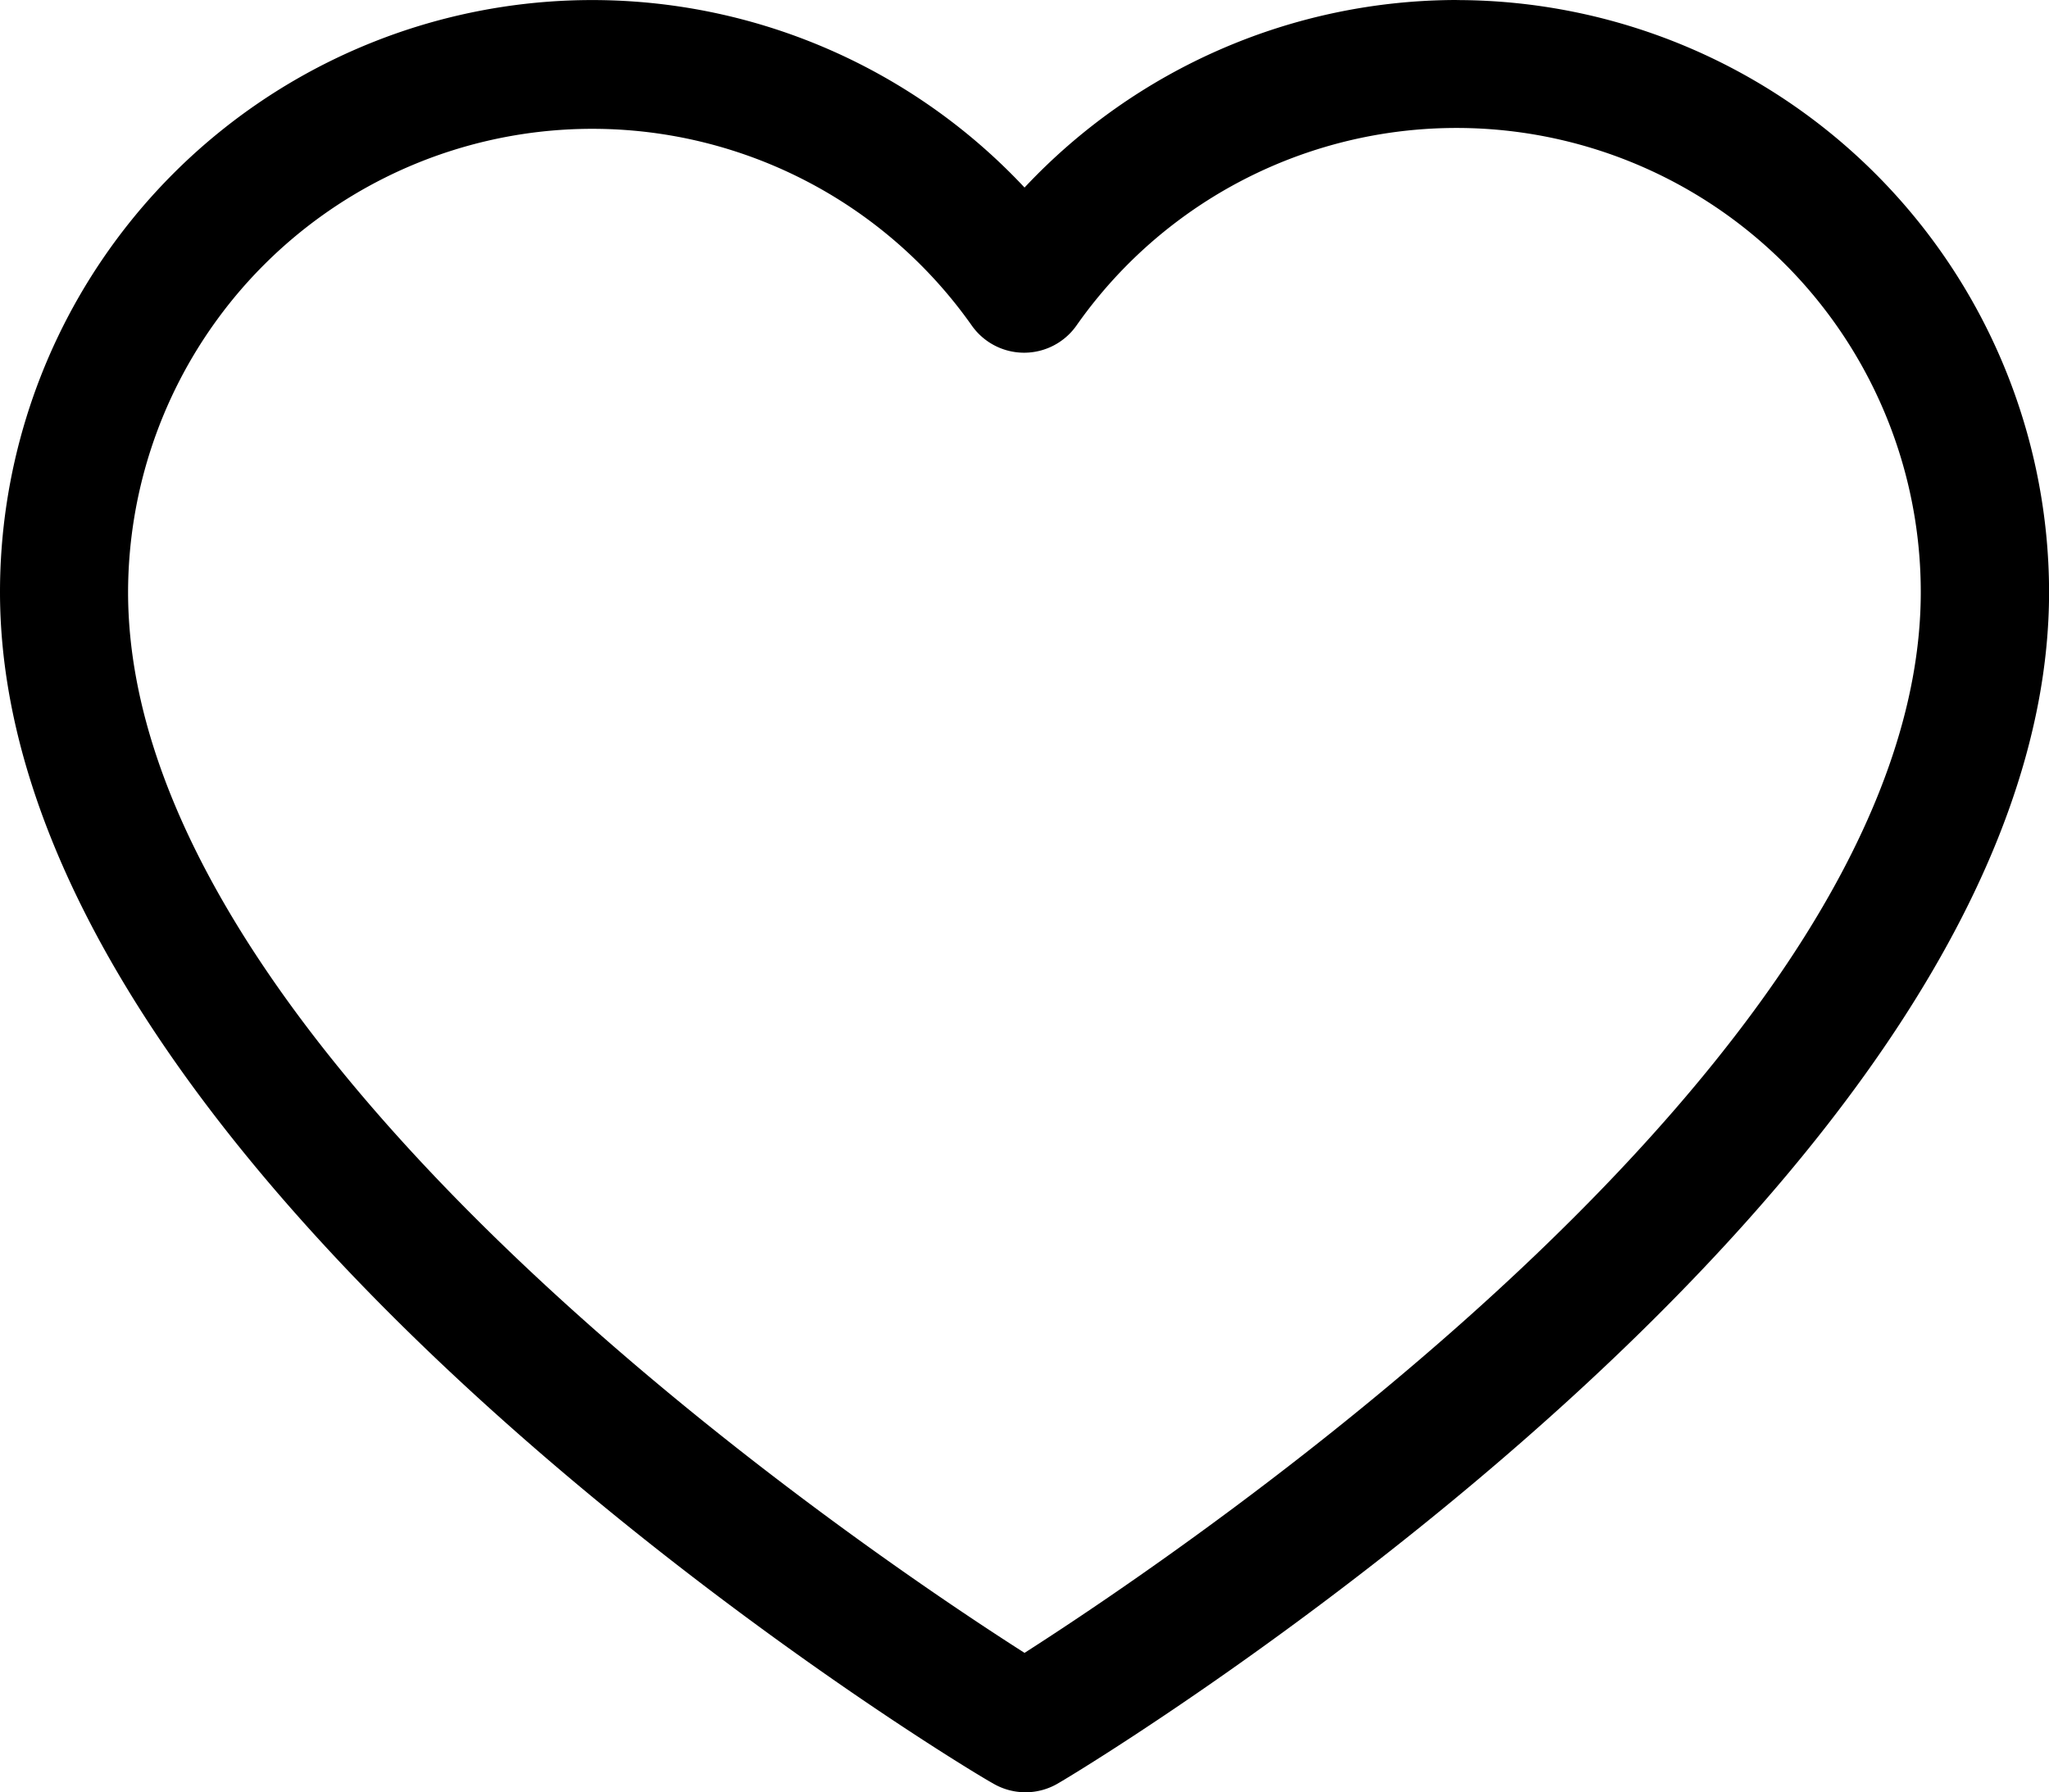 <svg xmlns="http://www.w3.org/2000/svg" width="26.989" height="23.614" viewBox="0 0 26.989 23.614">
  <path id="love" d="M19.188,4a7.814,7.814,0,0,0-5.693,2.471A7.8,7.8,0,0,0,0,11.8C0,19.57,12.529,27.194,13.073,27.493a.843.843,0,0,0,.869,0c.519-.3,13.048-7.924,13.048-15.692a7.81,7.81,0,0,0-7.8-7.8ZM13.495,25.777C11.314,24.385,1.687,17.883,1.687,11.8A6.115,6.115,0,0,1,12.8,8.289a.843.843,0,0,0,1.379,0A6.115,6.115,0,0,1,25.3,11.8C25.3,17.878,15.675,24.381,13.495,25.777Z" transform="translate(0 -4)"/>
</svg>
